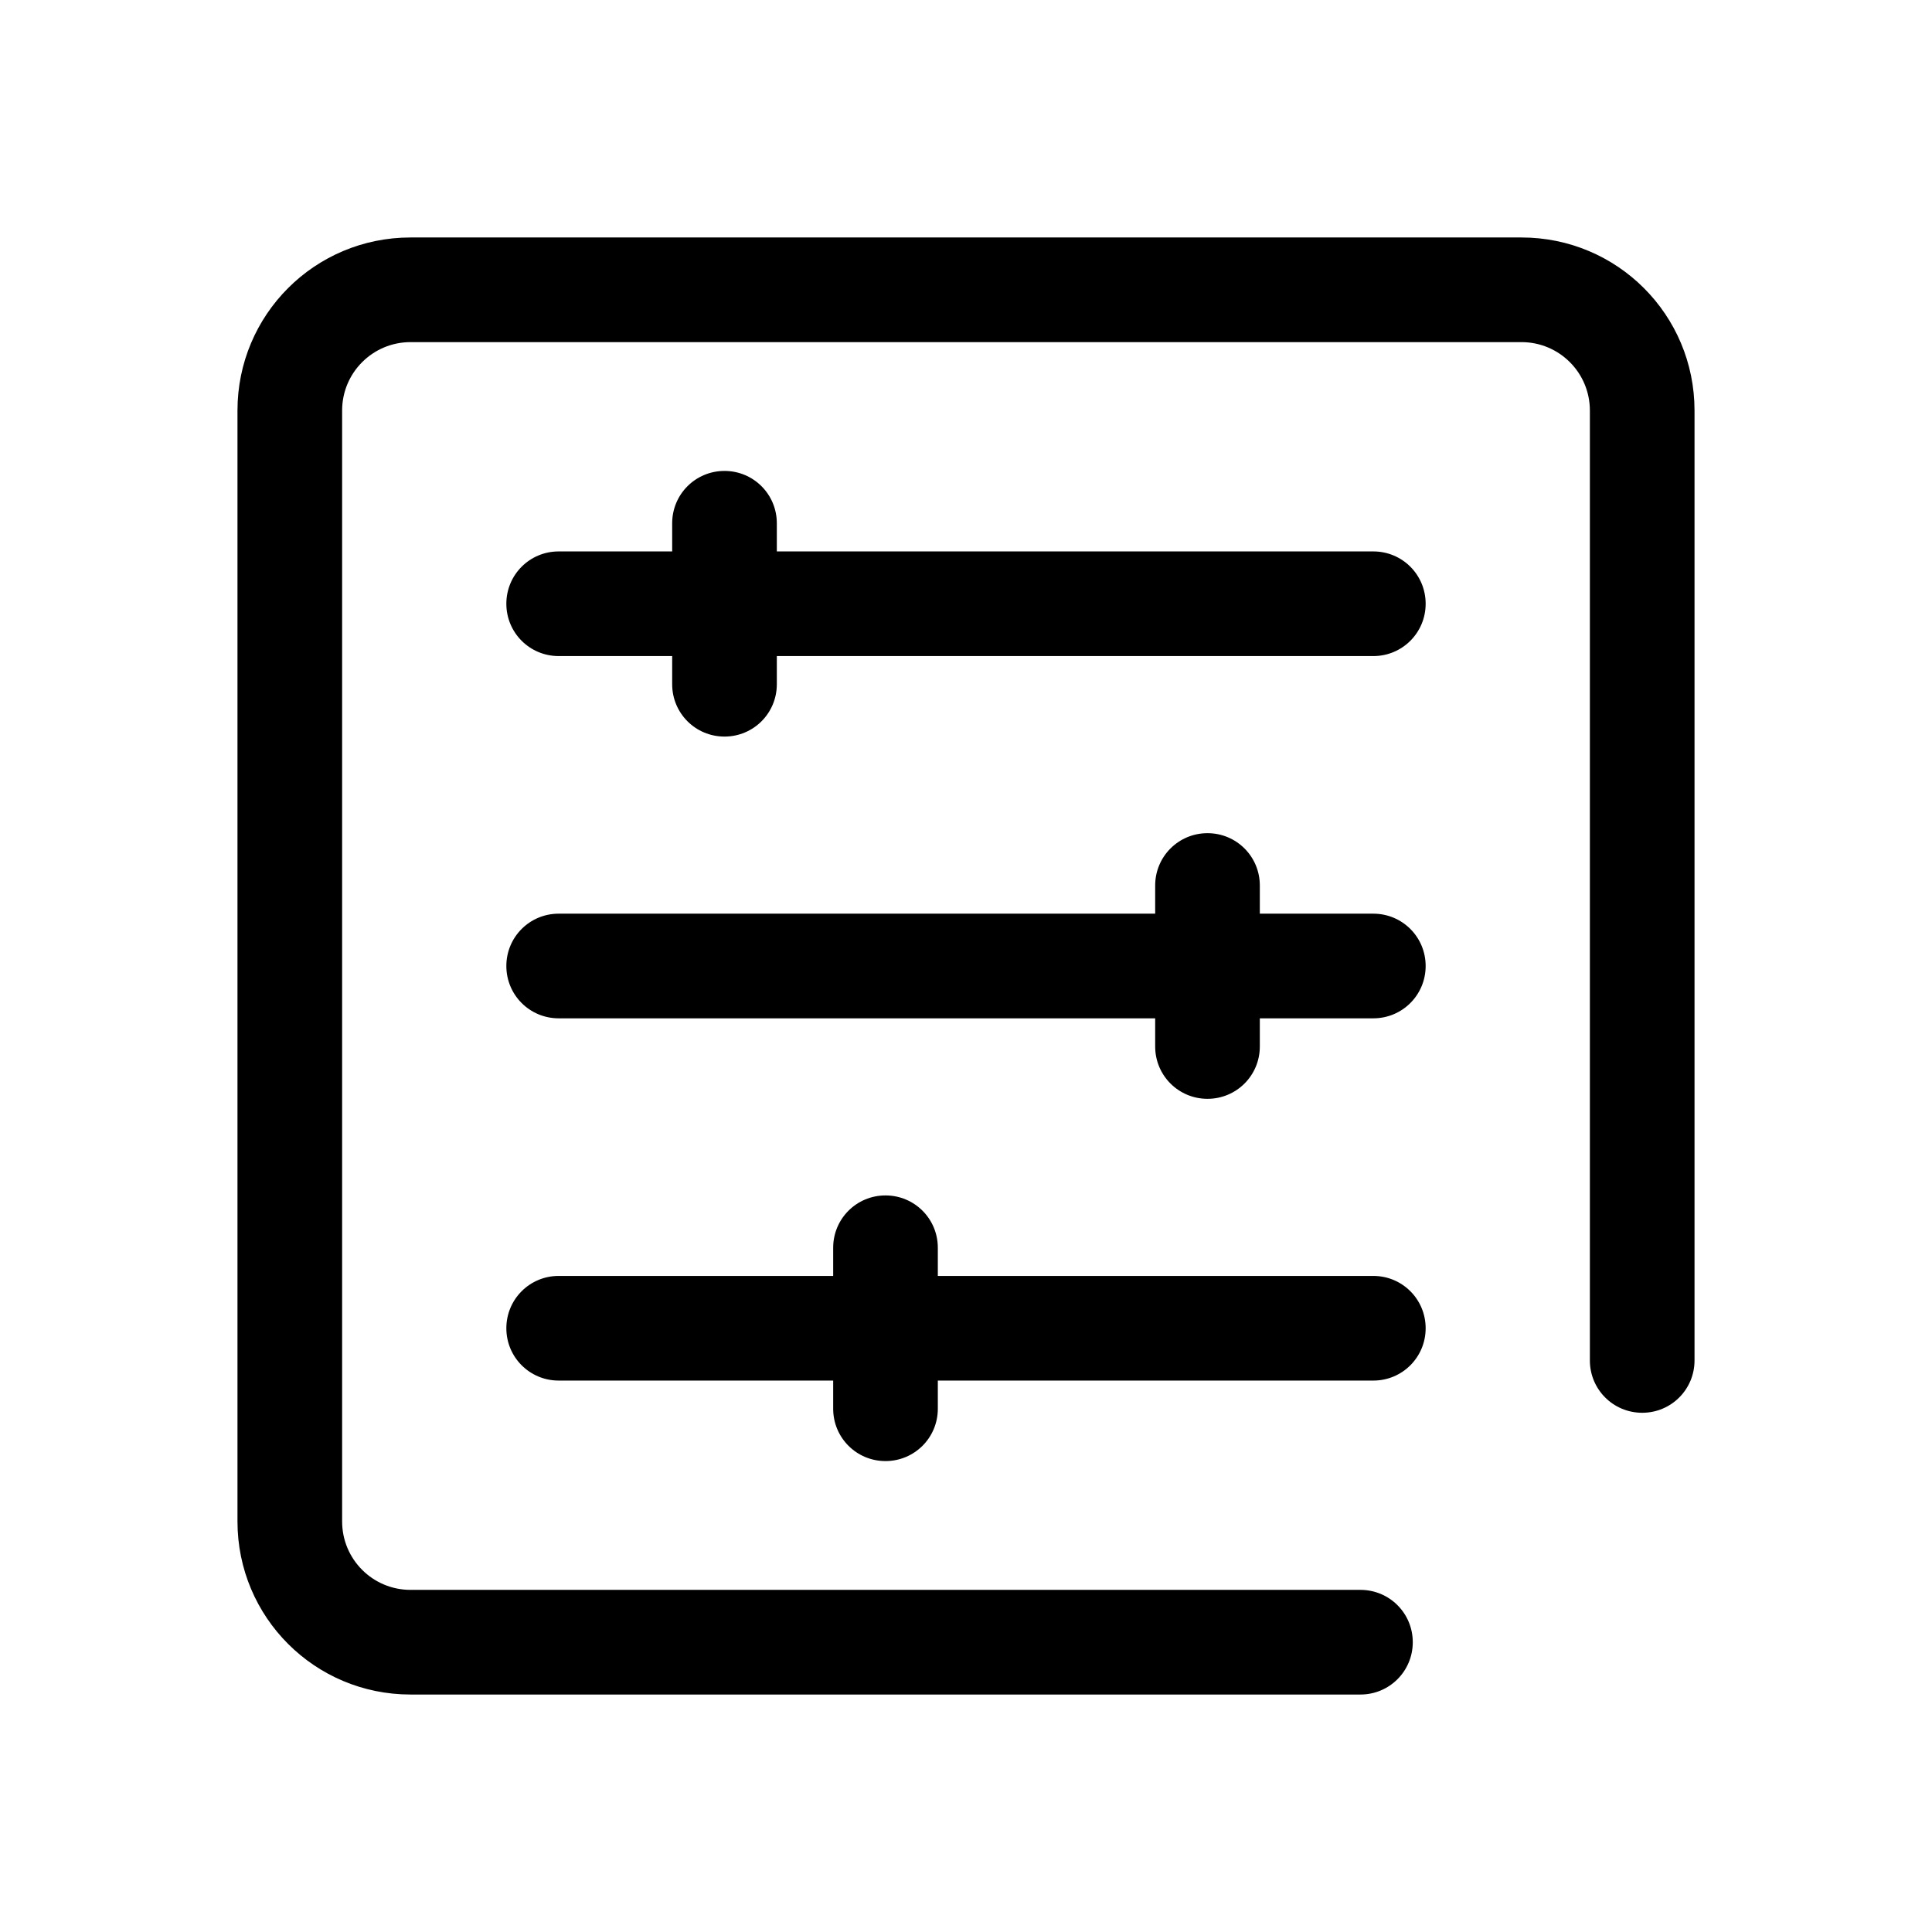 <?xml version="1.0" encoding="UTF-8"?>
<svg id="TL" xmlns="http://www.w3.org/2000/svg" viewBox="0 0 24 24">
  <g>
    <path d="M17.06,11.35h-1.41v-.35c0-.36-.29-.65-.65-.65s-.65.29-.65.65v.35h-7.41c-.36,0-.65.29-.65.65s.29.65.65.65h7.41v.35c0,.36.29.65.65.65s.65-.29.65-.65v-.35h1.41c.36,0,.65-.29.65-.65s-.29-.65-.65-.65Z" style="fill: #000; stroke-width: 0px;"/>
    <path d="M6.94,8.15h1.41v.35c0,.36.29.65.65.65s.65-.29.65-.65v-.35h7.41c.36,0,.65-.29.65-.65s-.29-.65-.65-.65h-7.41v-.35c0-.36-.29-.65-.65-.65s-.65.29-.65.65v.35h-1.41c-.36,0-.65.29-.65.65s.29.65.65.65Z" style="fill: #000; stroke-width: 0px;"/>
    <path d="M17.06,15.85h-5.41v-.35c0-.36-.29-.65-.65-.65s-.65.29-.65.65v.35h-3.41c-.36,0-.65.29-.65.65s.29.65.65.65h3.41v.35c0,.36.29.65.65.65s.65-.29.65-.65v-.35h5.41c.36,0,.65-.29.65-.65s-.29-.65-.65-.65Z" style="fill: #000; stroke-width: 0px;"/>
  </g>
  <path d="M16.9,21.05H5.1c-1.19,0-2.15-.96-2.15-2.15V5.1c0-1.19.96-2.15,2.15-2.15h13.8c1.19,0,2.15.96,2.15,2.15v11.8c0,.36-.29.65-.65.65s-.65-.29-.65-.65V5.1c0-.47-.38-.85-.85-.85H5.1c-.47,0-.85.38-.85.85v13.8c0,.47.38.85.85.85h11.8c.36,0,.65.29.65.65s-.29.65-.65.65Z" style="fill: #000; stroke-width: 0px;"/>
</svg>